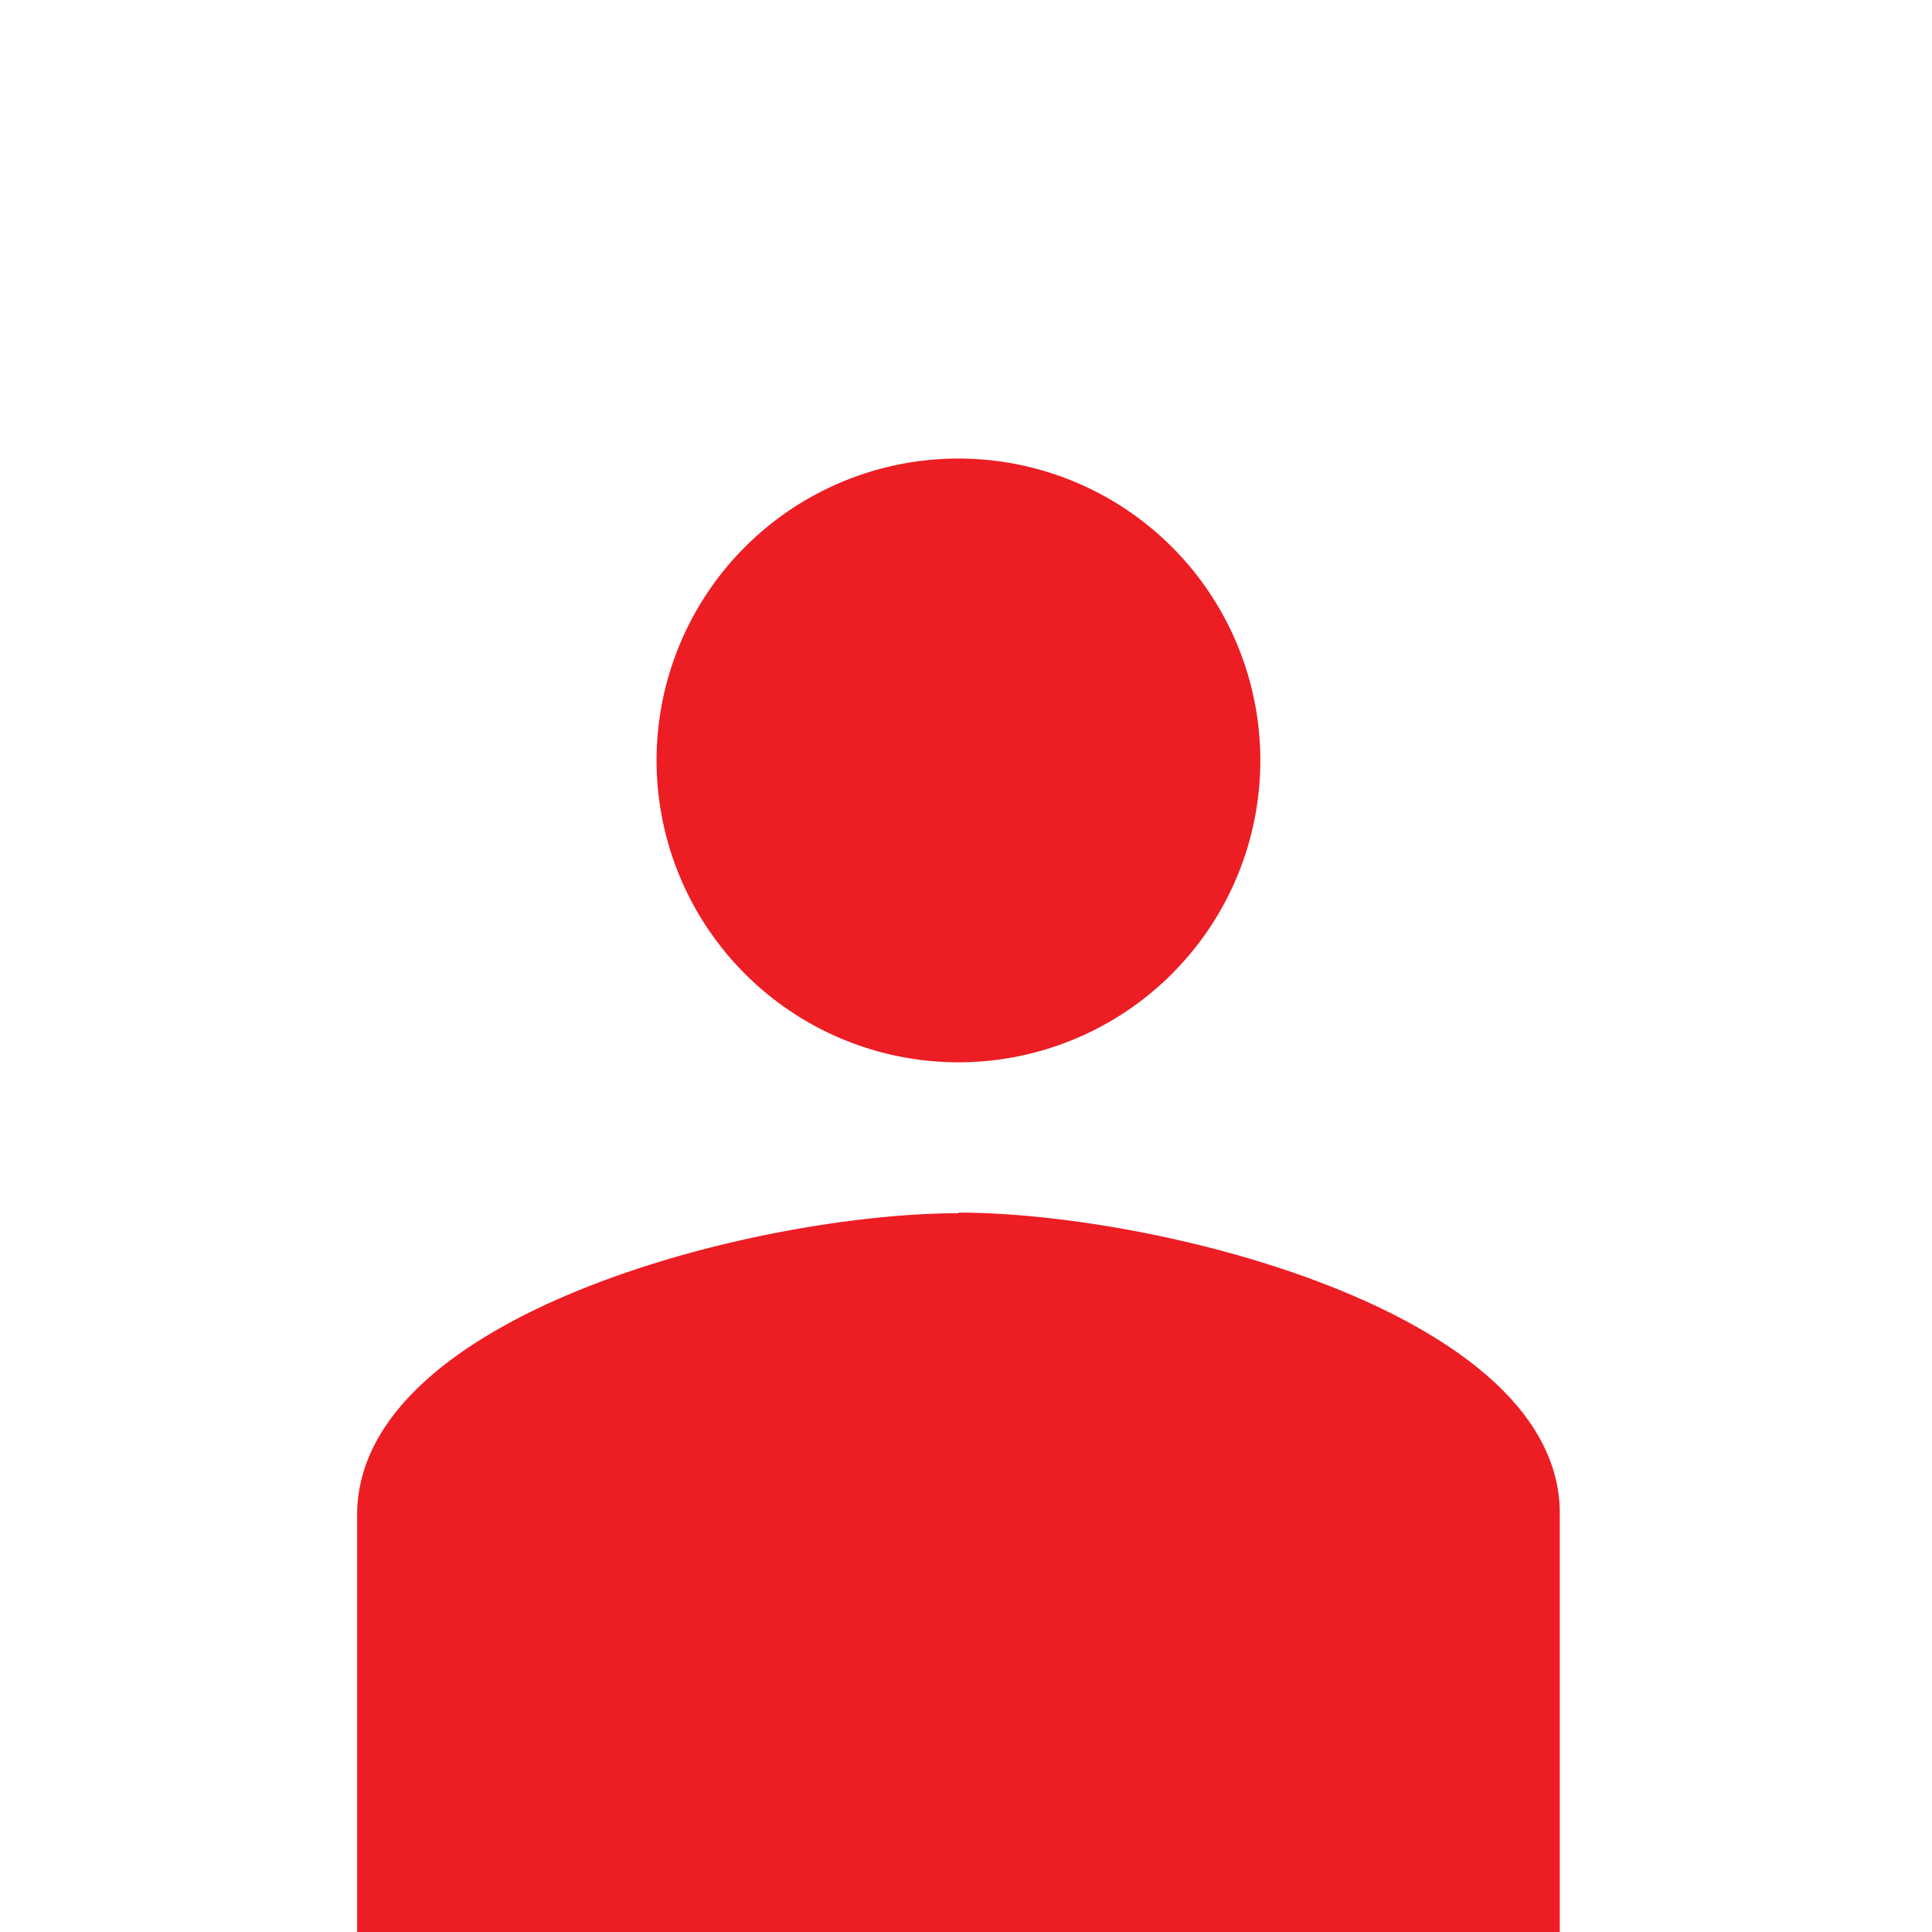 <svg xmlns="http://www.w3.org/2000/svg" viewBox="0 0 64 64"><path fill="#fff" d="M0 0h64v64H0z"/><path fill="#ed1d24" class="cls-2" d="M31.75 35.19a10 10 0 1 0-10-10 10 10 0 0 0 10 10zm0 5c-6.65 0-19.92 3.34-19.92 10V64h39.84V50.13c0-6.63-13.27-9.96-19.92-9.96z"/></svg>